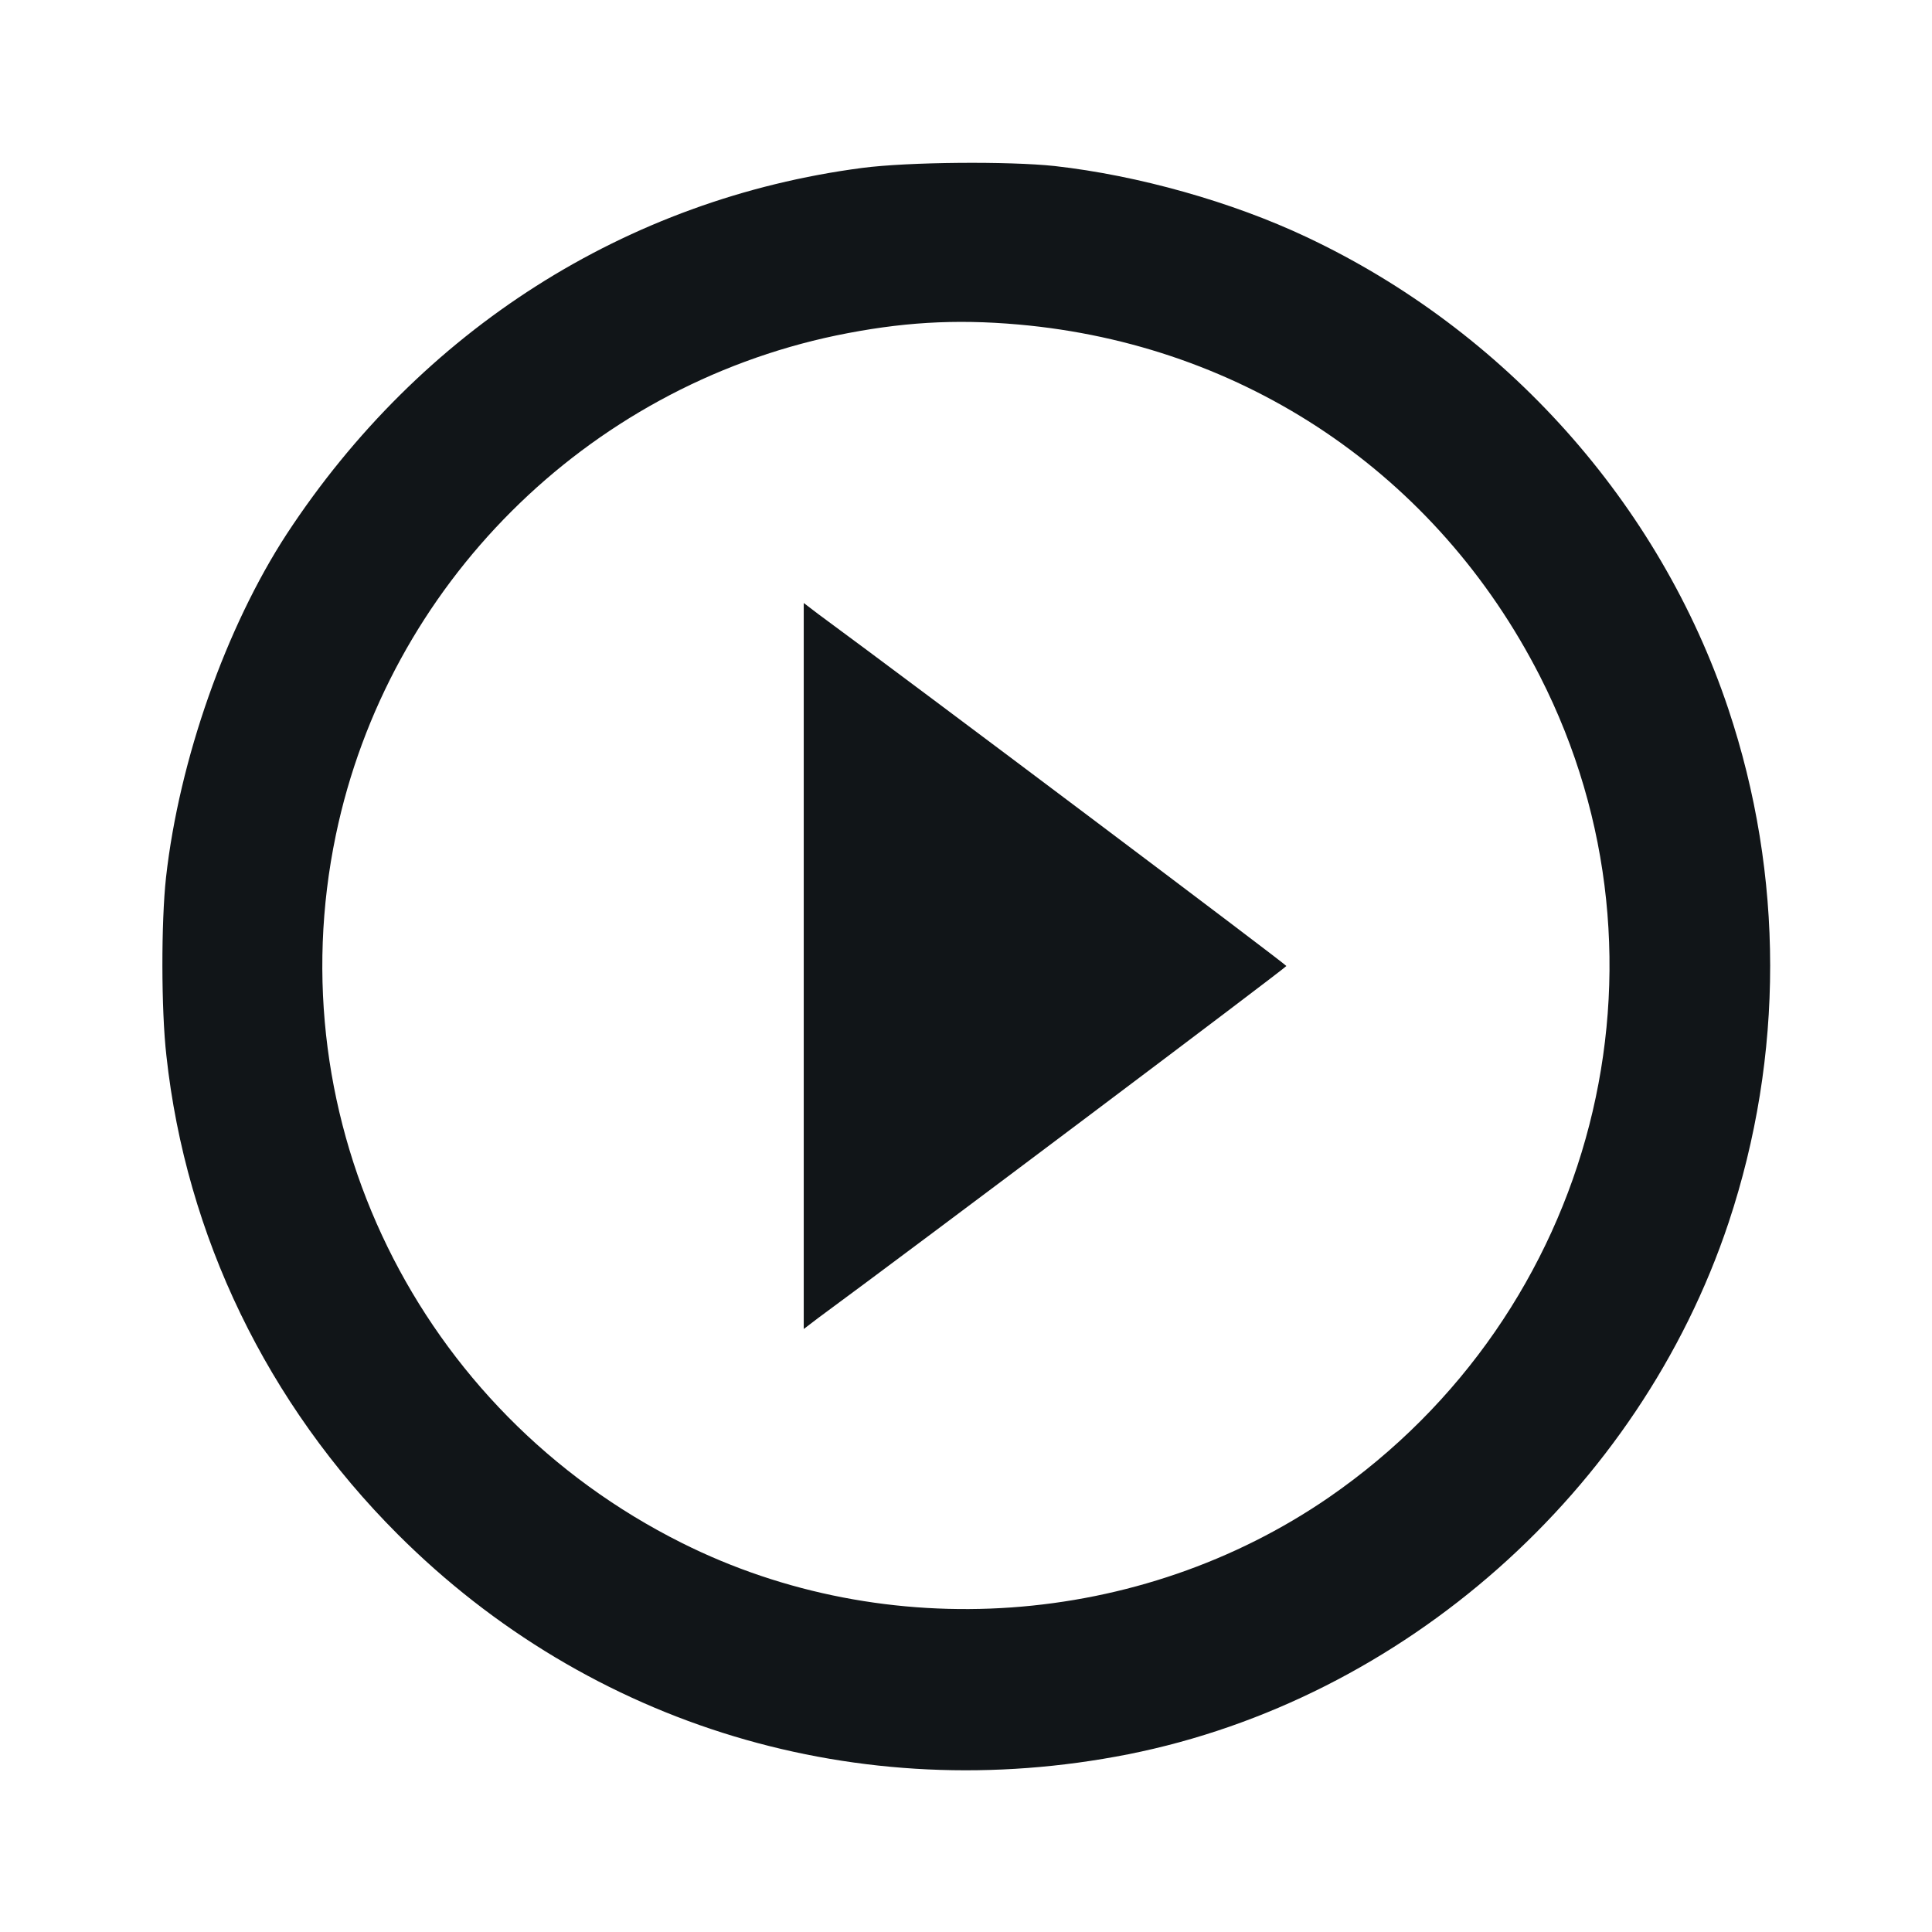 
<svg version="1.0" xmlns="http://www.w3.org/2000/svg"
 width="512pt" height="512pt" viewBox="0 0 512 512"
 preserveAspectRatio="xMidYMid meet">

<g transform="translate(0,512) scale(0.1,-0.1)"
fill="#111518" stroke="none">
<path d="M2285 4675 c-625 -82 -1170 -429 -1525 -970 -161 -247 -285 -598
-320 -910 -13 -118 -13 -351 1 -473 52 -477 267 -922 613 -1268 510 -510 1223
-724 1936 -583 729 145 1354 698 1591 1409 147 442 147 920 -1 1362 -182 544
-591 1002 -1118 1250 -197 93 -445 163 -667 188 -122 13 -387 11 -510 -5z
m414 -415 c599 -53 1109 -397 1382 -932 387 -759 148 -1688 -559 -2176 -501
-345 -1172 -393 -1715 -121 -700 350 -1075 1118 -917 1876 138 662 662 1185
1326 1324 170 35 313 44 483 29z"/>
<path d="M2130 2560 l0 -962 38 29 c268 197 1241 929 1241 933 0 4 -973 736
-1241 933 l-38 29 0 -962z"/>
</g>
</svg>
